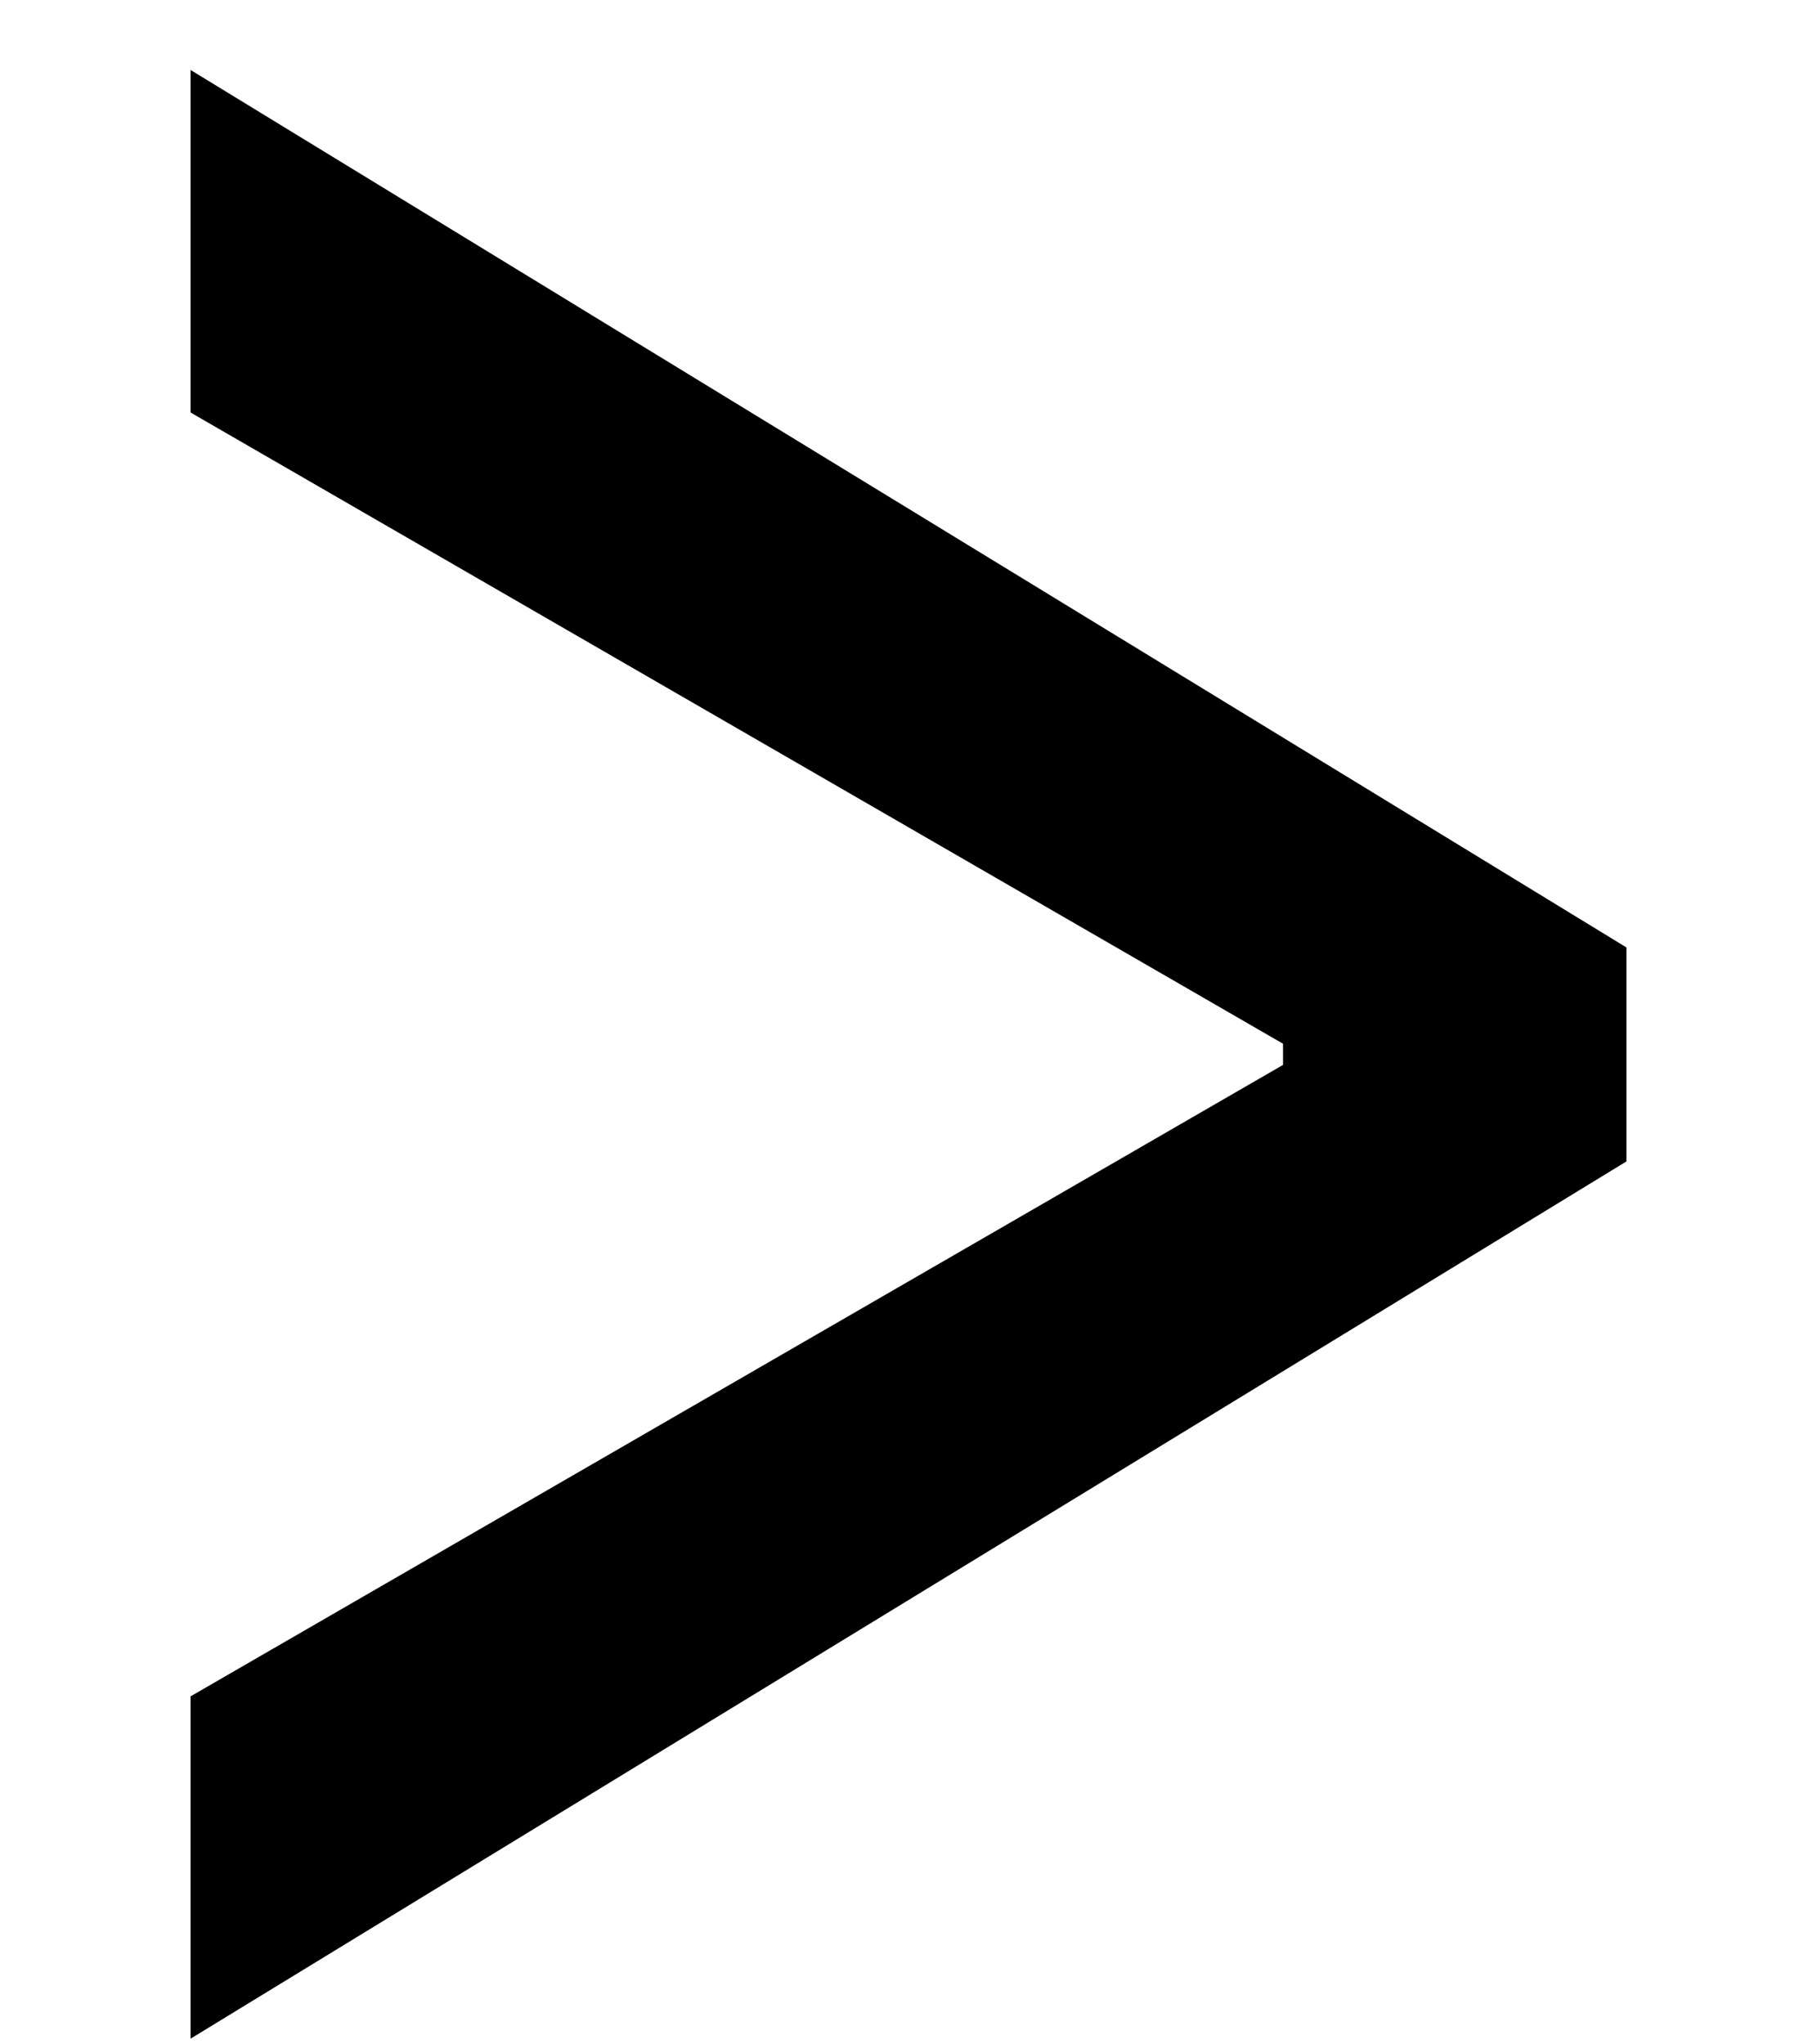 <svg width="8" height="9" viewBox="0 0 8 9" fill="none" xmlns="http://www.w3.org/2000/svg">
<path d="M7.161 5.113L0.839 8.975V7.468L5.689 4.665L5.649 4.759V4.524L5.689 4.618L0.839 1.816V0.308L7.161 4.171V5.113Z" fill="black"/>
</svg>
